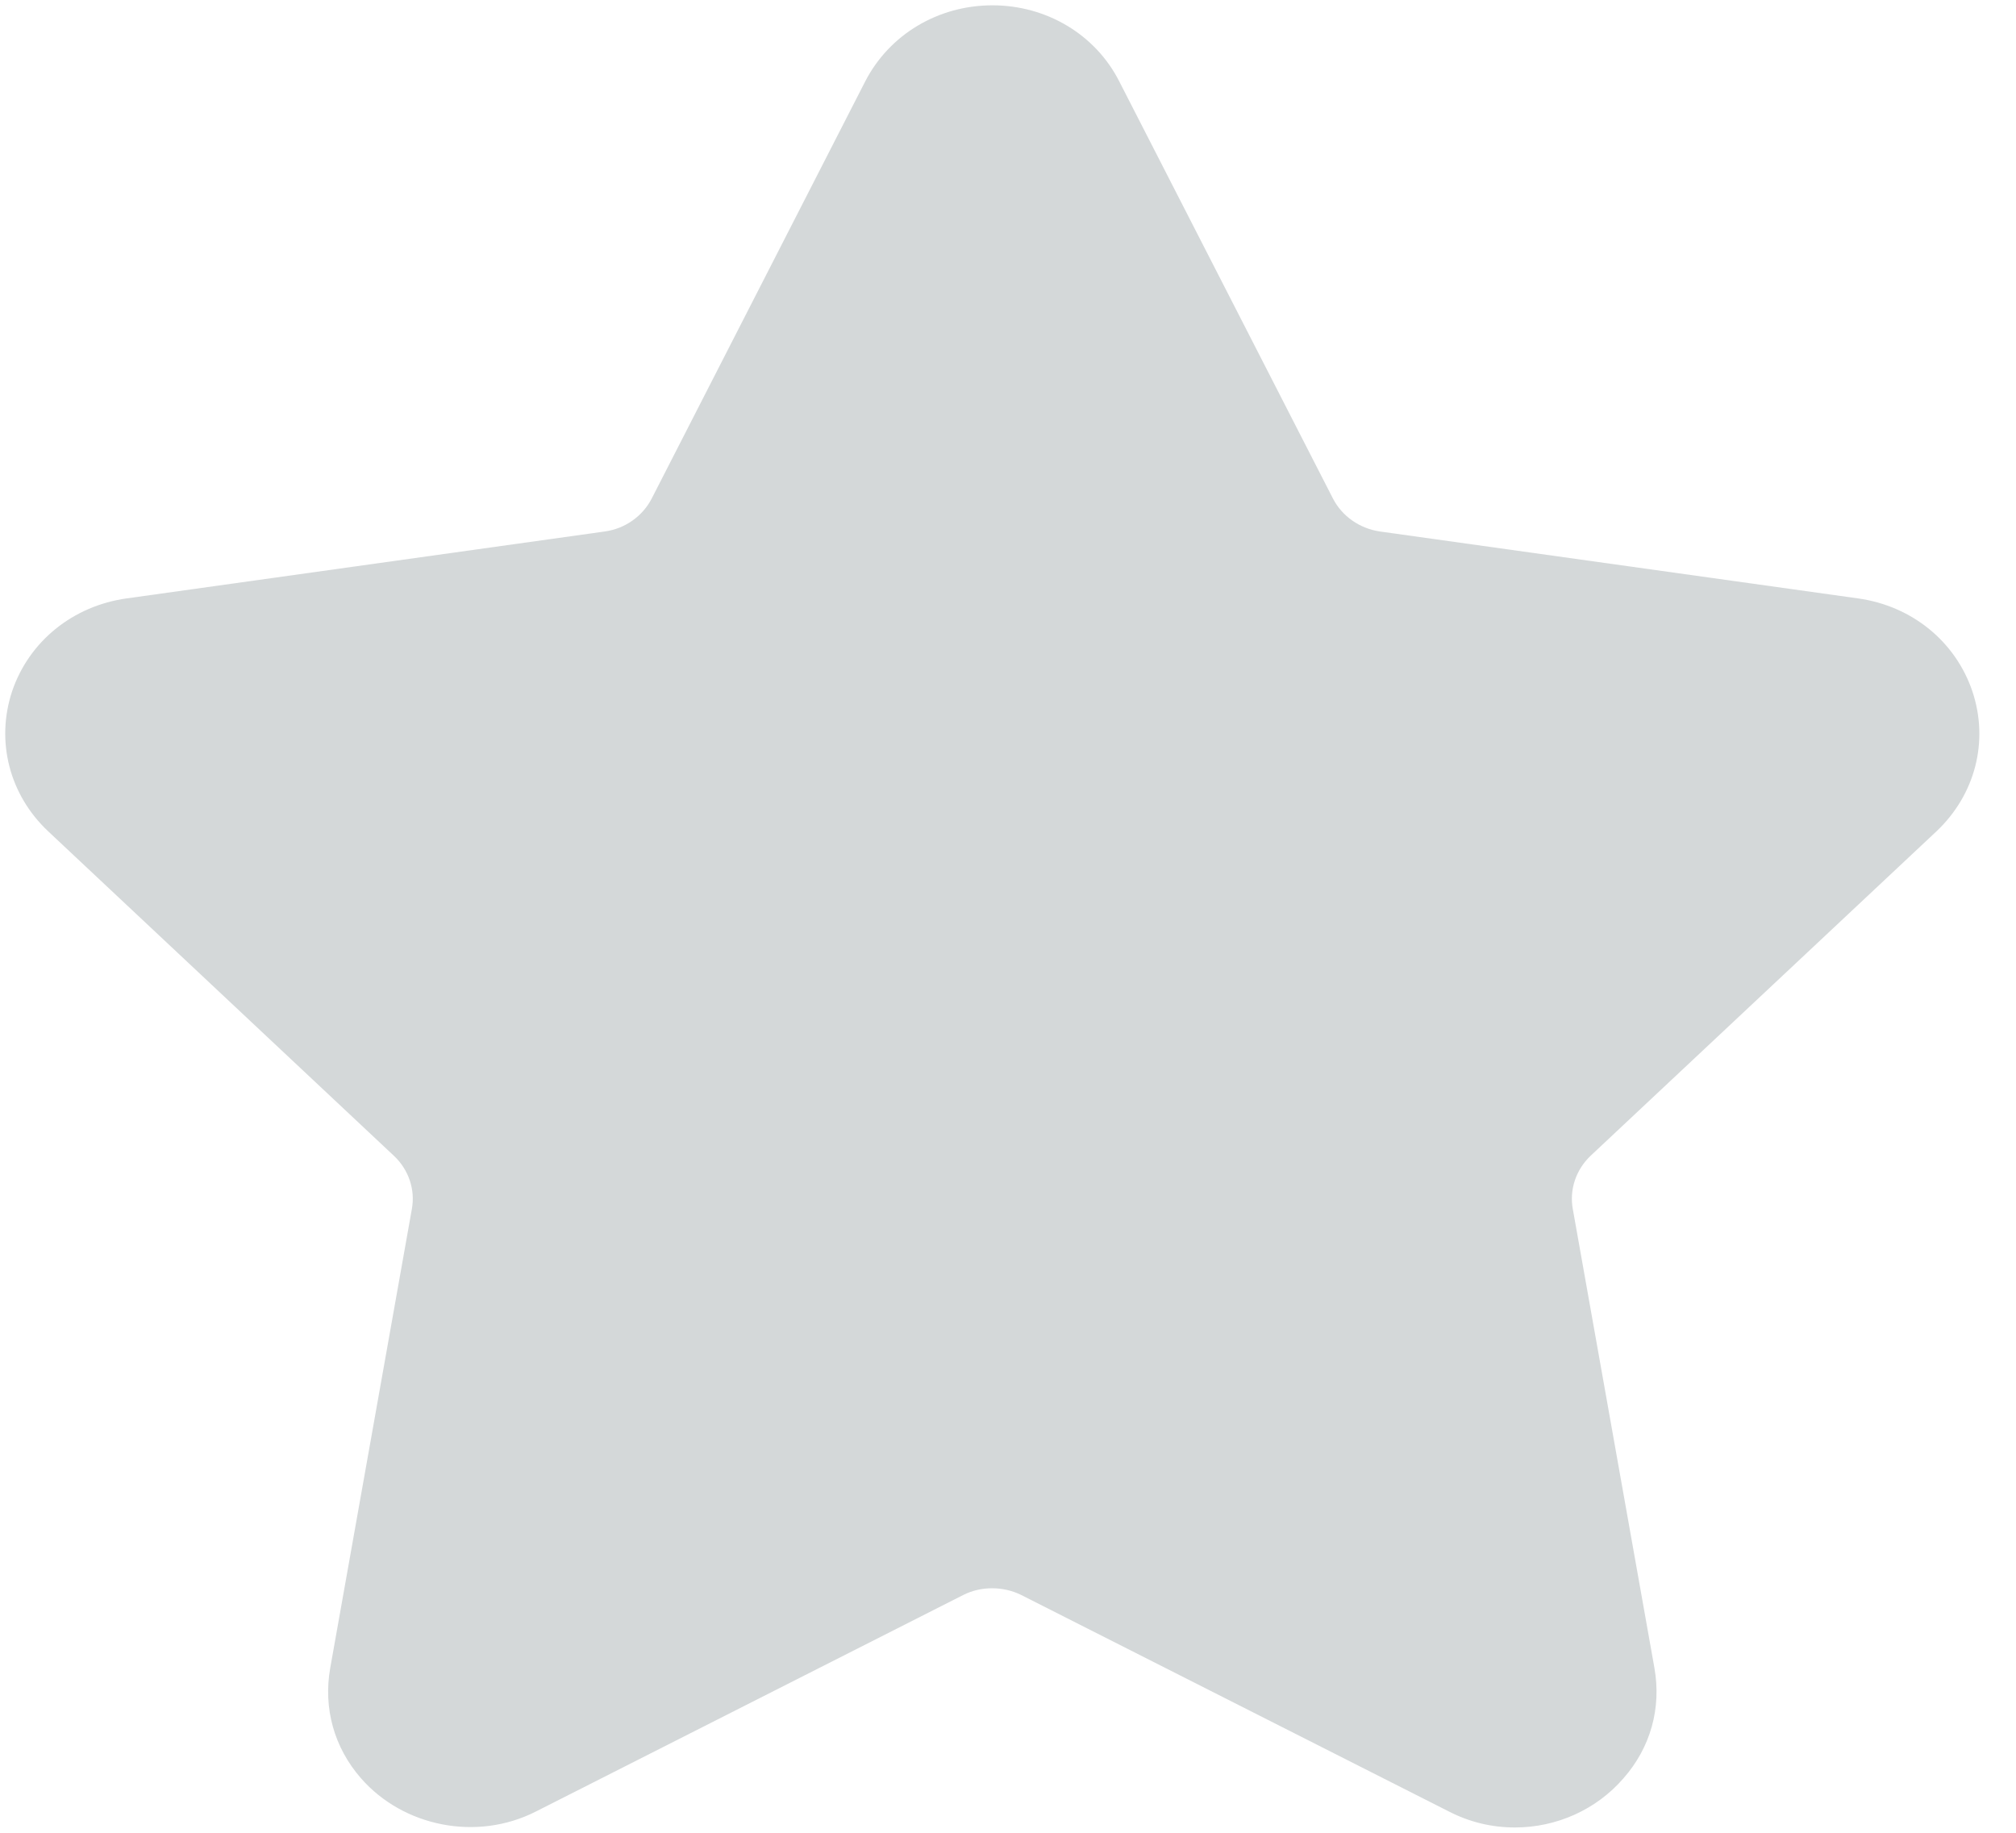 <svg width="11" height="10" viewBox="0 0 11 10" fill="none" xmlns="http://www.w3.org/2000/svg">
<path fill-rule="evenodd" clip-rule="evenodd" d="M10.567 4.535C10.778 4.335 10.853 4.044 10.762 3.772C10.67 3.5 10.432 3.306 10.138 3.265L7.53 2.9C7.419 2.884 7.323 2.817 7.273 2.72L6.107 0.444C5.977 0.188 5.71 0.029 5.415 0.029C5.119 0.029 4.853 0.188 4.721 0.444L3.556 2.72C3.506 2.817 3.41 2.885 3.299 2.9L0.691 3.265C0.397 3.306 0.158 3.5 0.066 3.772C-0.024 4.044 0.051 4.336 0.262 4.535L2.149 6.306C2.23 6.382 2.267 6.491 2.247 6.598L1.802 9.1C1.763 9.32 1.823 9.535 1.97 9.703C2.201 9.967 2.602 10.048 2.924 9.884L5.255 8.703C5.353 8.653 5.475 8.654 5.573 8.703L7.906 9.884C8.019 9.942 8.14 9.971 8.266 9.971C8.493 9.971 8.71 9.874 8.858 9.703C9.006 9.535 9.066 9.32 9.027 9.1L8.582 6.598C8.562 6.491 8.599 6.382 8.679 6.306L10.567 4.535Z" fill="#D4D8D9"/>
</svg>
